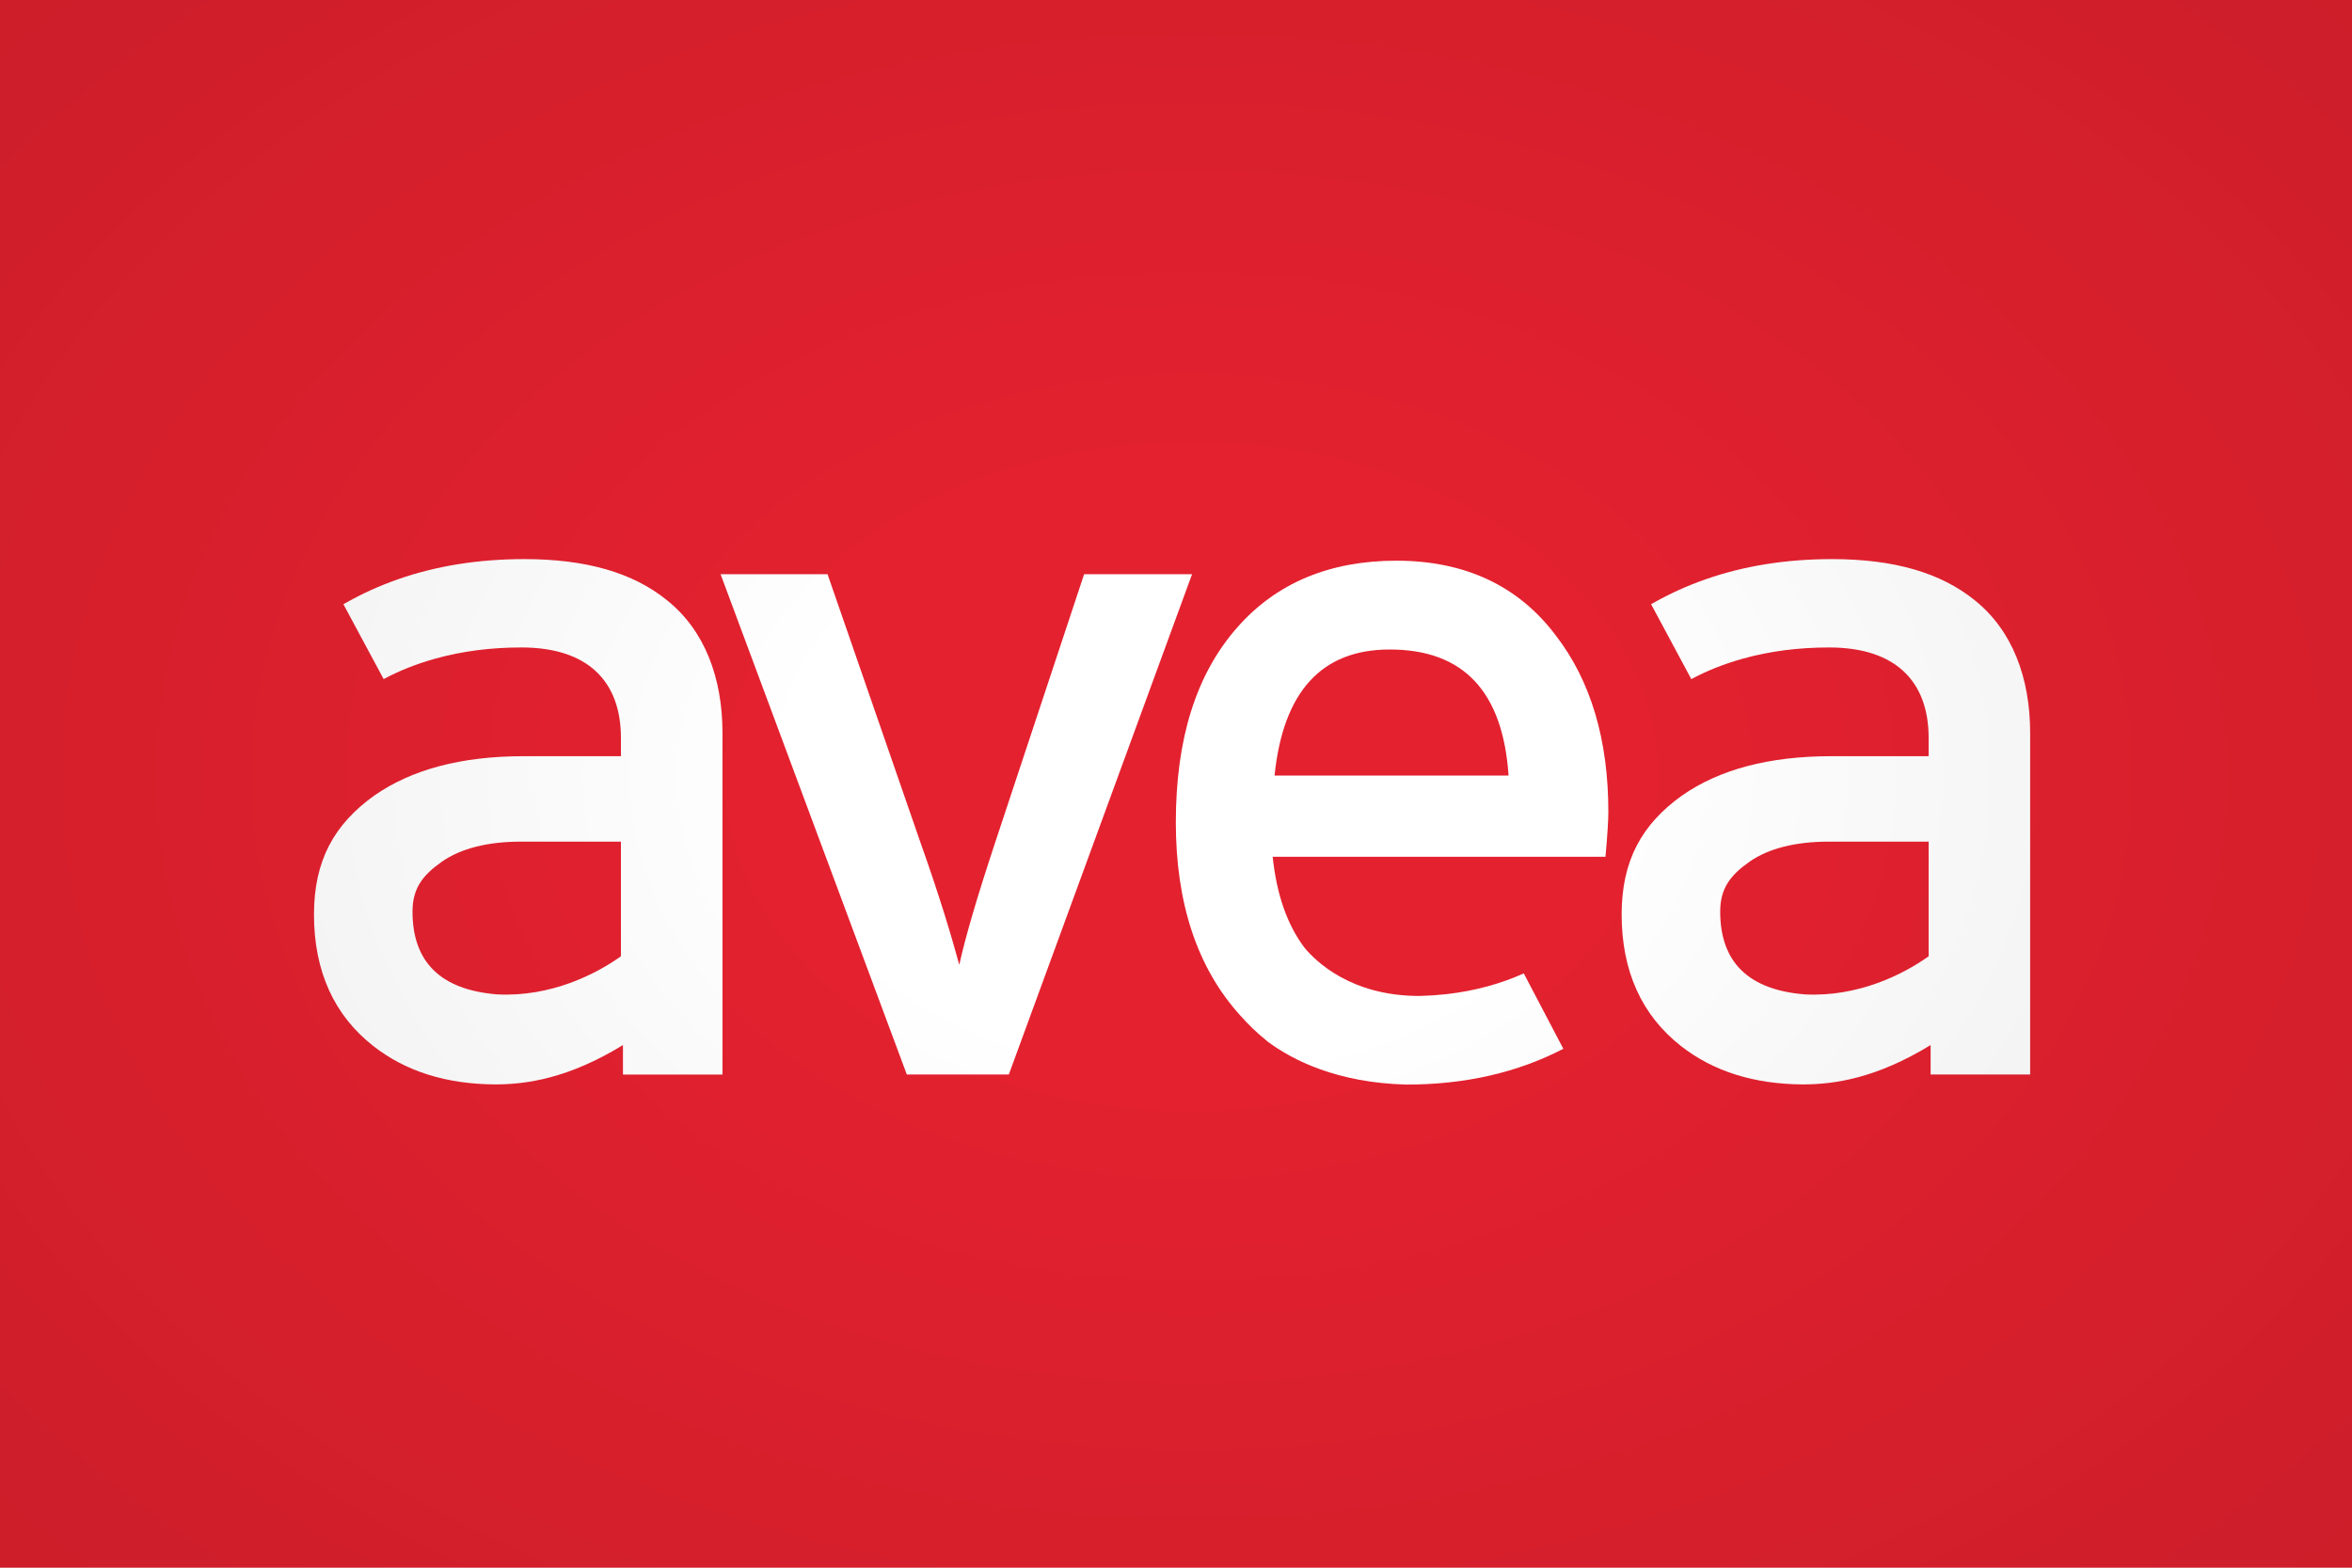 <?xml version="1.0" encoding="utf-8"?>
<!-- Generator: Adobe Illustrator 16.0.4, SVG Export Plug-In . SVG Version: 6.00 Build 0)  -->
<!DOCTYPE svg PUBLIC "-//W3C//DTD SVG 1.1//EN" "http://www.w3.org/Graphics/SVG/1.1/DTD/svg11.dtd">
<svg version="1.1" id="Layer_1" xmlns="http://www.w3.org/2000/svg" xmlns:xlink="http://www.w3.org/1999/xlink" x="0px" y="0px"
	 width="300px" height="200px" viewBox="0 0 300 200" enable-background="new 0 0 300 200" xml:space="preserve">
<rect fill="#E4212F" width="300" height="200"/>
<g>
	<g>
		<path fill="#FFFFFF" d="M246,116.848v1.903V122c-3.148,2.253-8.951,5.221-15.793,4.859c-7.152-0.571-10.793-4.085-10.793-10.561
			c0-2.944,1.281-4.635,3.72-6.35c2.437-1.715,5.901-2.575,10.13-2.575H246V116.848z M251.897,76.591
			c-4.368-3.551-10.388-5.262-18.215-5.262c-5.899,0-11.279,0.872-16.155,2.584c-2.291,0.802-4.462,1.786-6.531,2.948
			c-0.126,0.08-0.263,0.149-0.395,0.223l5.129,9.558c0.008-0.007,0.009-0.008,0.009-0.008c2.05-1.098,4.254-1.963,6.589-2.61
			c3.374-0.942,7.035-1.423,10.972-1.423c8.473,0,12.7,4.312,12.7,11.541v2.328h-12.354c-8.076,0-14.361,1.719-19.103,5.021
			c-5.133,3.673-7.7,8.313-7.7,15.168c0,7.236,2.567,12.873,7.568,16.792c4.175,3.265,9.348,4.852,15.517,4.896
			c4.052,0,9.391-0.778,16.324-5.021v3.758h12.697v-5.389V93.529C258.95,86.419,256.642,80.394,251.897,76.591"/>
		<path fill="#FFFFFF" d="M138.279,73.259l-11.37,34.3c-2.272,6.866-3.79,12.04-4.551,15.53c-0.883-3.249-2.397-8.428-4.926-15.53
			l-11.876-34.3H91.912l23.754,63.824h13.011l23.37-63.824H138.279z"/>
		<path fill="#FFFFFF" d="M79.199,116.848v1.905V122c-3.145,2.253-8.944,5.221-15.787,4.859
			c-7.156-0.571-10.796-4.085-10.796-10.561c0-2.944,1.279-4.635,3.722-6.35c2.433-1.715,5.89-2.575,10.125-2.575h12.737V116.848z
			 M85.093,76.591c-4.358-3.551-10.382-5.262-18.208-5.262c-5.896,0-11.28,0.872-16.155,2.584c-2.289,0.802-4.462,1.786-6.526,2.948
			c-0.138,0.08-0.267,0.149-0.403,0.223l5.137,9.558c0.002-0.007,0.005-0.008,0.005-0.008c2.051-1.098,4.253-1.963,6.592-2.61
			c3.373-0.942,7.034-1.423,10.971-1.423c8.467,0,12.694,4.312,12.694,11.541v2.328H66.848c-8.078,0-14.362,1.719-19.106,5.021
			c-5.129,3.673-7.694,8.313-7.694,15.177c0,7.228,2.565,12.864,7.571,16.783c4.17,3.265,9.343,4.852,15.517,4.896
			c4.046,0,9.386-0.778,16.323-5.021v3.758h12.695v-5.389V93.529C92.154,86.419,89.847,80.394,85.093,76.591"/>
		<path fill="#FFFFFF" d="M162.57,98.943c1.105-10.722,6.003-16.082,14.684-16.082c9.419,0,14.438,5.36,15.166,16.082H162.57z
			 M205.146,103.575c0-9.144-2.204-16.689-6.729-22.541c-4.771-6.334-11.618-9.504-20.308-9.504c-8.434,0-15.291,2.805-20.307,8.53
			c-5.259,5.969-7.823,14.253-7.823,24.854c0,10.232,2.684,18.519,8.194,24.609c1.047,1.195,2.15,2.245,3.32,3.189
			c0.062,0.056,0.123,0.111,0.186,0.163c3.162,2.353,8.849,5.271,17.724,5.492c7.534,0,14.204-1.554,20.001-4.567l-5.046-9.617
			c-2.979,1.339-6.239,2.227-9.774,2.637c-0.093,0.01-0.186,0.017-0.285,0.03c-1.03,0.111-2.094,0.178-3.169,0.209
			c-8.795,0.041-13.328-4.435-14.757-6.179c-2.201-2.924-3.542-6.795-4.04-11.58h42.45
			C205.022,106.621,205.146,104.673,205.146,103.575"/>
	</g>
</g>
<radialGradient id="SVGID_1_" cx="152" cy="99" r="288.511" gradientTransform="matrix(1 0 0 0.717 0 28.066)" gradientUnits="userSpaceOnUse">
	<stop  offset="0.175" style="stop-color:#000000;stop-opacity:0"/>
	<stop  offset="0.709" style="stop-color:#000000;stop-opacity:0.1"/>
	<stop  offset="1" style="stop-color:#000000;stop-opacity:0.2"/>
</radialGradient>
<rect fill="url(#SVGID_1_)" width="300" height="200"/>
</svg>
